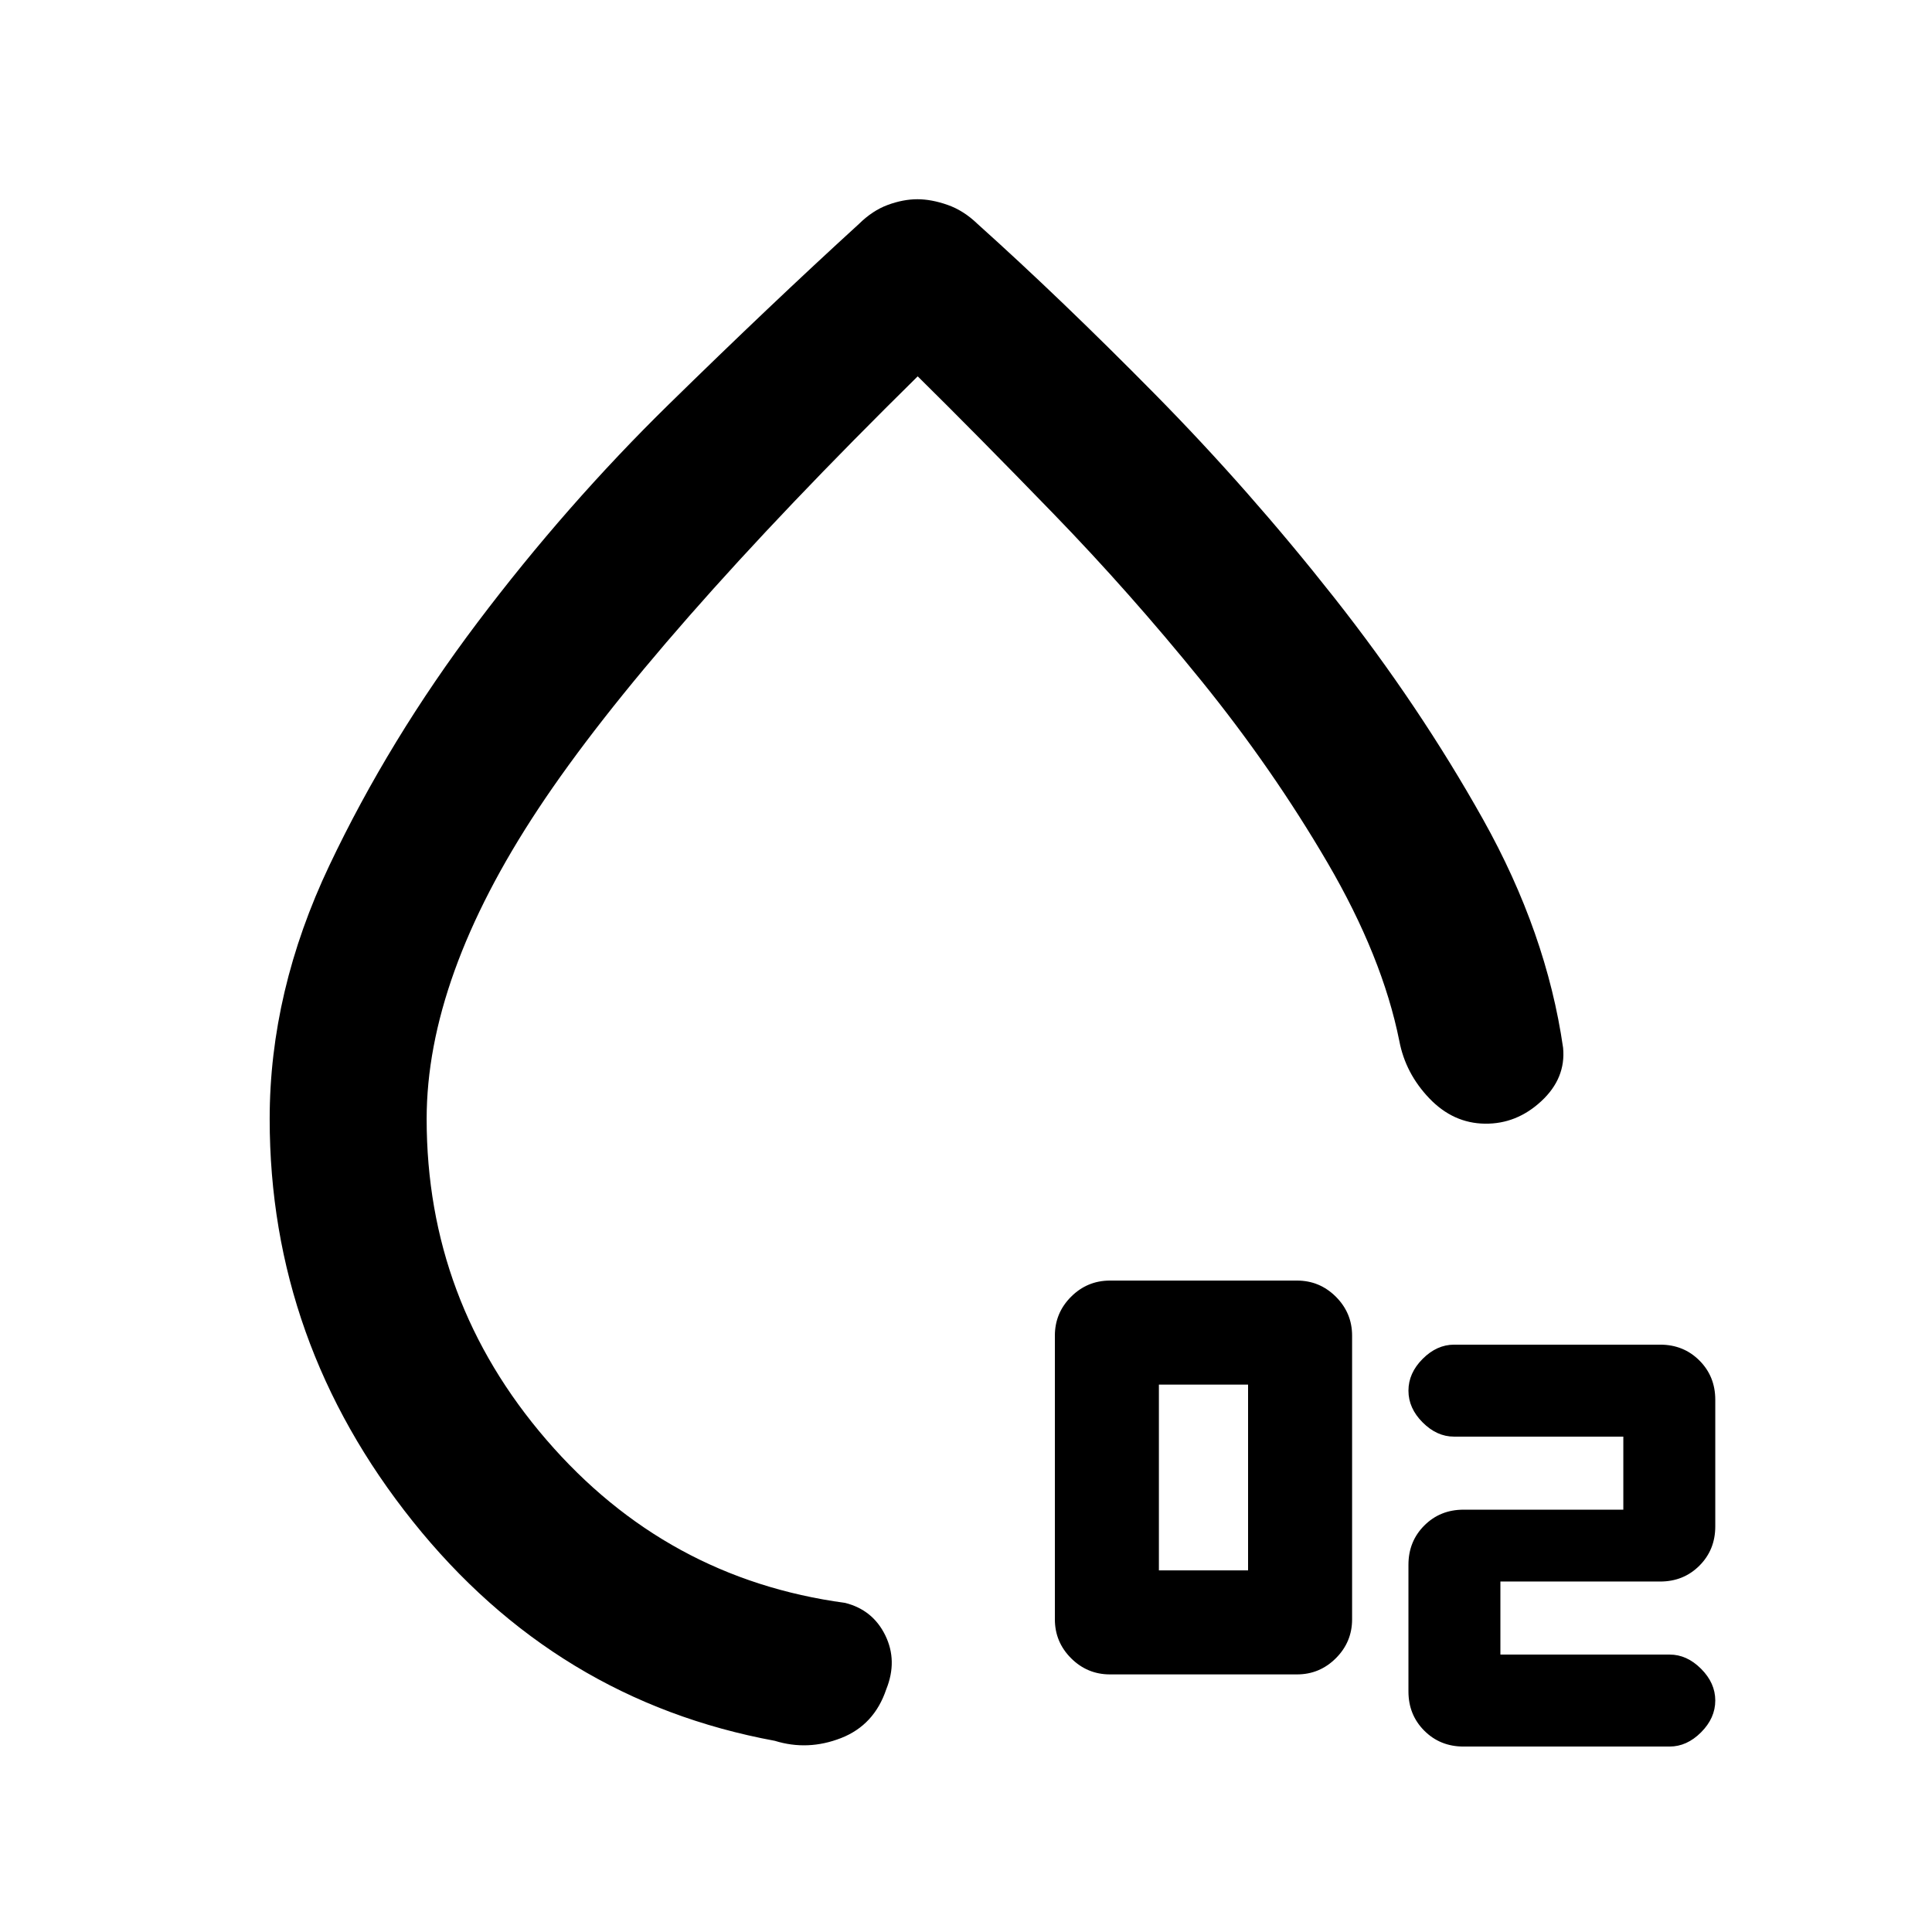 <svg xmlns="http://www.w3.org/2000/svg" height="20" viewBox="0 -960 960 960" width="20"><path d="M551.54-128q-11.29 0-19.34-8.05-8.04-8.04-8.04-19.34v-140.92q0-11.29 8.04-19.34 8.05-8.04 19.34-8.04h92.92q11.29 0 19.34 8.04 8.05 8.05 8.05 19.34v140.92q0 11.3-8.05 19.34-8.05 8.05-19.34 8.05h-92.92Zm24.31-51.69h44.31V-272h-44.31v92.31Zm253.77 87.54H727.23q-11.64 0-19.51-7.88-7.87-7.87-7.87-19.51v-62.92q0-11.64 7.87-19.51 7.87-7.88 19.51-7.88h79.39v-36.3h-84.17q-8.49 0-15.55-7.06-7.05-7.05-7.05-15.77 0-8.73 7.05-15.8 7.06-7.07 15.64-7.07h102.38q11.64 0 19.51 7.88 7.88 7.87 7.88 19.51v62.92q0 11.64-7.88 19.51-7.87 7.88-19.51 7.88h-79.38v36.3h84.16q8.49 0 15.55 7.06 7.06 7.05 7.06 15.77 0 8.73-7.06 15.8t-15.63 7.07ZM455.83-861q7.02 0 15.02 2.81t14.84 9.42q41.31 37.08 88.17 84.6 46.86 47.52 89.15 101.19 42.29 53.67 73.87 110.05 31.58 56.39 39.81 113.55 1.46 15.15-10.82 26.54-12.27 11.4-28.03 11.19-15.76-.2-27.61-12.58-11.85-12.39-14.92-28.54-8.39-41.85-35.69-88.58-27.31-46.73-62.74-90.46-35.42-43.73-73.55-83.05Q485.21-744.18 456-773 323-642 267.5-558.14 212-474.27 212-404q0 90.39 59.5 159.42 59.5 69.04 148.42 81.04 13.77 3.46 19.97 16.12 6.19 12.65.5 26.78-5.98 17.84-22.49 24.28Q401.39-89.92 385-95q-108.77-20.08-179.88-109.04Q134-293 134-404q0-63.48 29.66-125.97 29.65-62.49 73.65-120.8 44-58.31 94.93-108.23 50.94-49.92 94.48-89.65 6.8-6.73 14.44-9.54 7.65-2.81 14.67-2.81Zm-.91 457Z"/></svg>